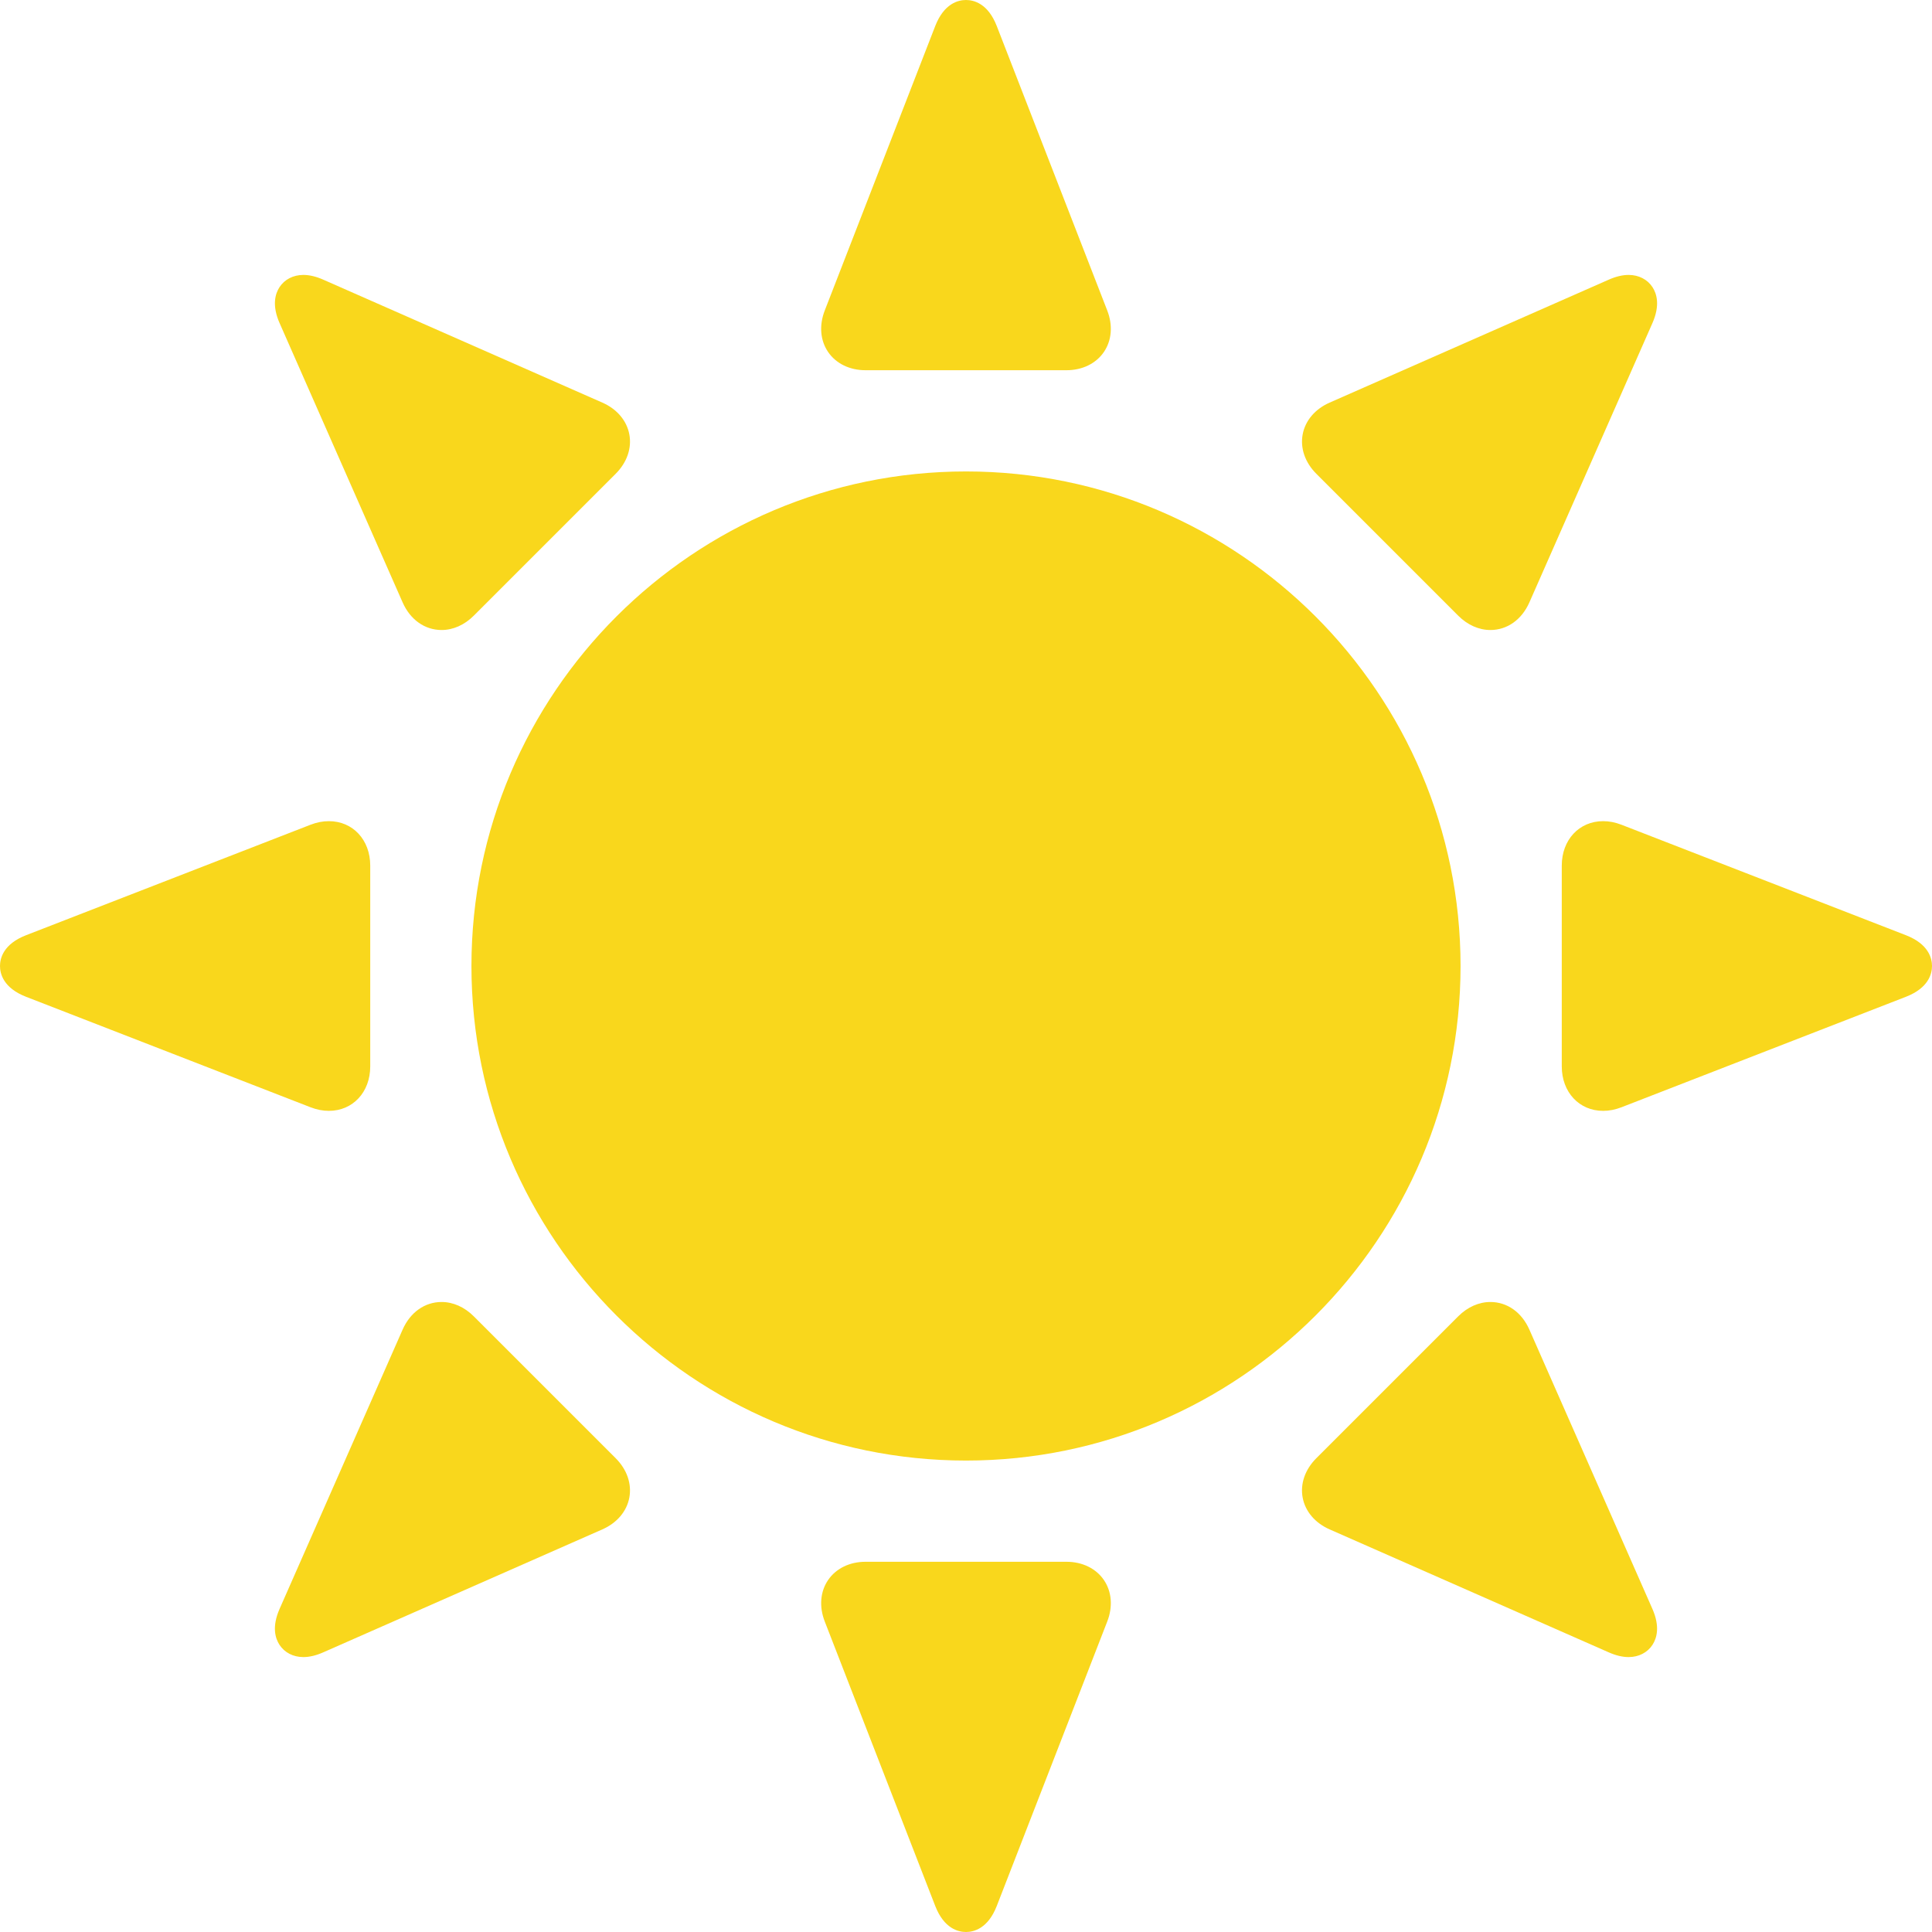 <svg height="512" viewBox="0 0 64 64" width="512" xmlns="http://www.w3.org/2000/svg">
    <svg version="1.1" id="Capa_1" xmlns="http://www.w3.org/2000/svg" xmlns:xlink="http://www.w3.org/1999/xlink" x="0px" y="0px" viewBox="0 0 612.001 612.001" style="enable-background:new 0 0 612.001 612.001;" xml:space="preserve">
        <g fill="#f9d71c">
            <path d="M306,149.341c-86.382,0-156.661,70.278-156.661,156.661c0,86.382,70.278,156.66,156.661,156.66
			s156.66-70.278,156.66-156.66C462.66,219.618,392.382,149.341,306,149.341z" />
            <path d="M274.194,117.278h63.612c5.032,0,9.356-2.101,11.863-5.763c2.508-3.662,2.9-8.453,1.079-13.146L315.749,8.257
			c-2.789-7.184-7.305-8.256-9.749-8.256s-6.96,1.073-9.749,8.255l-35,90.114c-1.821,4.692-1.427,9.482,1.079,13.145
			C264.837,115.178,269.162,117.278,274.194,117.278z" />
            <path d="M337.806,494.723h-63.612c-5.032,0-9.357,2.102-11.863,5.764c-2.506,3.663-2.9,8.453-1.079,13.145l34.999,90.114
			c2.789,7.182,7.305,8.254,9.749,8.254c2.444,0,6.96-1.072,9.749-8.254l34.999-90.115c1.821-4.69,1.429-9.48-1.079-13.144
			C347.162,496.825,342.838,494.723,337.806,494.723z" />
            <path d="M127.54,190.824c2.412,5.477,7.028,8.746,12.348,8.746c3.644,0,7.257-1.608,10.174-4.526l44.981-44.98
			c3.558-3.558,5.13-8.102,4.312-12.466c-0.819-4.362-3.928-8.028-8.532-10.056l-88.467-38.973c-2.233-0.983-4.336-1.482-6.25-1.482
			c-3.201,0-5.959,1.415-7.568,3.882c-1.357,2.081-2.454,5.747,0.031,11.389L127.54,190.824z" />
            <path d="M484.46,421.178c-2.412-5.477-7.027-8.746-12.346-8.746c-3.645,0-7.259,1.609-10.177,4.527l-44.981,44.98
			c-3.558,3.559-5.13,8.104-4.312,12.466c0.818,4.362,3.929,8.028,8.532,10.055l88.466,38.974c2.233,0.983,4.336,1.482,6.25,1.482
			c3.201,0,5.959-1.417,7.568-3.882c1.358-2.083,2.455-5.748-0.03-11.389L484.46,421.178z" />
            <path d="M461.937,195.044c2.918,2.918,6.532,4.526,10.176,4.526c5.319,0,9.934-3.269,12.348-8.746l38.972-88.465
			c2.486-5.643,1.389-9.308,0.031-11.389c-1.609-2.467-4.367-3.882-7.568-3.882c-1.914,0-4.017,0.499-6.251,1.483l-88.466,38.97
			c-4.604,2.029-7.715,5.694-8.532,10.057c-0.818,4.363,0.754,8.908,4.312,12.466L461.937,195.044z" />
            <path d="M150.063,416.959c-2.918-2.918-6.532-4.527-10.177-4.527c-5.319,0-9.934,3.269-12.346,8.746l-38.972,88.465
			c-2.486,5.643-1.389,9.308-0.031,11.39c1.609,2.466,4.368,3.882,7.568,3.882c1.914,0,4.017-0.499,6.251-1.484l88.466-38.972
			c4.604-2.028,7.715-5.694,8.532-10.056c0.818-4.362-0.753-8.907-4.312-12.466L150.063,416.959z" />
            <path d="M603.745,296.251l-90.111-34.996c-1.942-0.755-3.896-1.137-5.806-1.137c-7.593,0-13.104,5.921-13.104,14.078l0.001,63.613
			c0,8.157,5.511,14.078,13.104,14.078c1.912,0,3.866-0.382,5.806-1.136l90.112-34.999c7.182-2.79,8.254-7.306,8.254-9.751
			C612.001,303.558,610.926,299.04,603.745,296.251z" />
            <path d="M104.173,351.886c7.594,0,13.106-5.921,13.106-14.078v-63.613c0-8.157-5.511-14.078-13.106-14.078
			c-1.912,0-3.864,0.382-5.805,1.136L8.255,296.251C1.073,299.04,0,303.556,0,306.001c0,2.444,1.072,6.96,8.255,9.752l90.111,34.996
			C100.308,351.503,102.261,351.886,104.173,351.886z" />
        </g>
    </svg>
</svg>